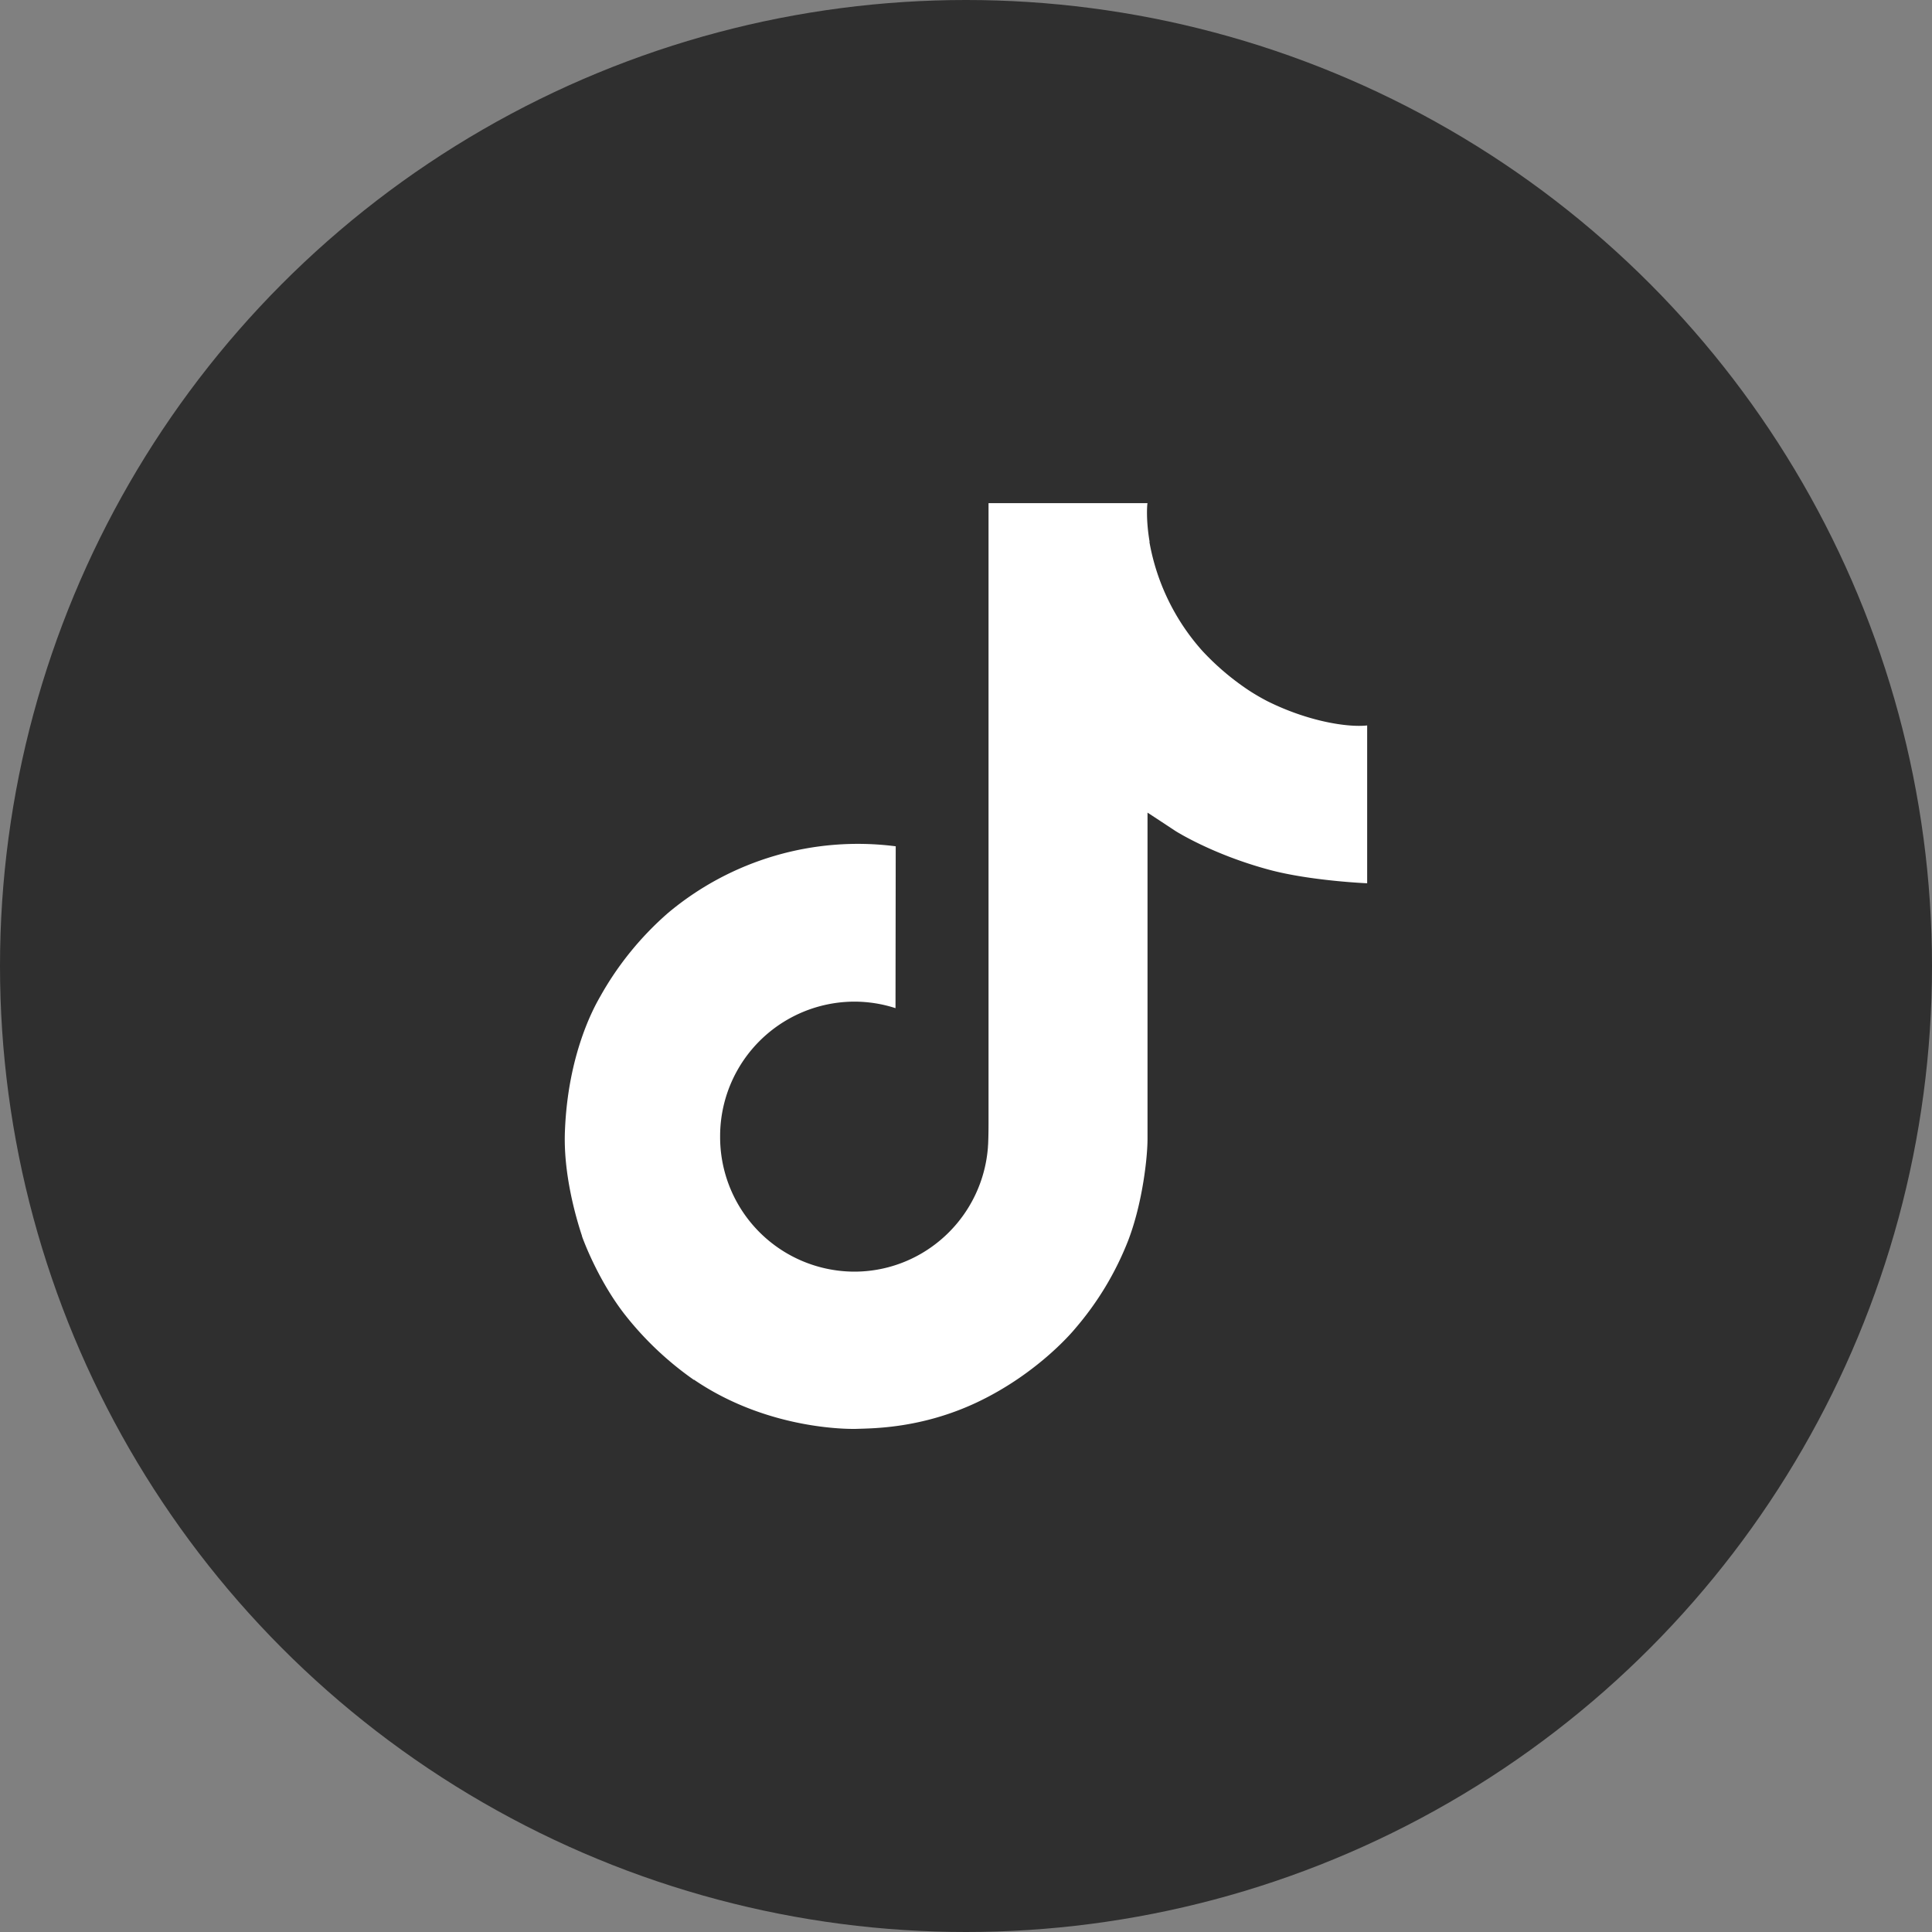 <svg fill="none" shape-rendering="geometricPrecision" viewBox="0 0 45 45"><rect x="0" y="0" width="45" height="45" fill="#808080" stroke="none"/><circle cx="22.5" cy="22.5" r="22.5" fill="#2f2f2f"/><path fill="#fff" d="M29.516 16.33a5 5 0 0 1-.424-.247 6 6 0 0 1-1.09-.926 5.15 5.15 0 0 1-1.23-2.535h.005c-.093-.548-.054-.903-.049-.903h-3.703v14.32c0 .192 0 .382-.008.57q0 .034-.004.07l-.002.032v.008a3.14 3.14 0 0 1-1.582 2.496 3.1 3.1 0 0 1-1.532.404 3.134 3.134 0 0 1-3.124-3.144 3.134 3.134 0 0 1 3.124-3.145c.326 0 .65.051.961.152l.005-3.77a6.88 6.88 0 0 0-5.3 1.55 7.3 7.3 0 0 0-1.587 1.956c-.156.27-.746 1.352-.817 3.11-.045.998.255 2.032.397 2.459v.009c.09.251.438 1.11 1.006 1.834.457.58.998 1.09 1.604 1.513v-.01l.009.01c1.793 1.218 3.78 1.138 3.78 1.138.345-.014 1.497 0 2.806-.62 1.452-.688 2.279-1.713 2.279-1.713a7.1 7.1 0 0 0 1.241-2.063c.335-.88.447-1.937.447-2.36v-7.597c.045.027.644.423.644.423s.862.553 2.207.912c.965.256 2.265.31 2.265.31v-3.676c-.456.05-1.38-.094-2.328-.567"/></svg>